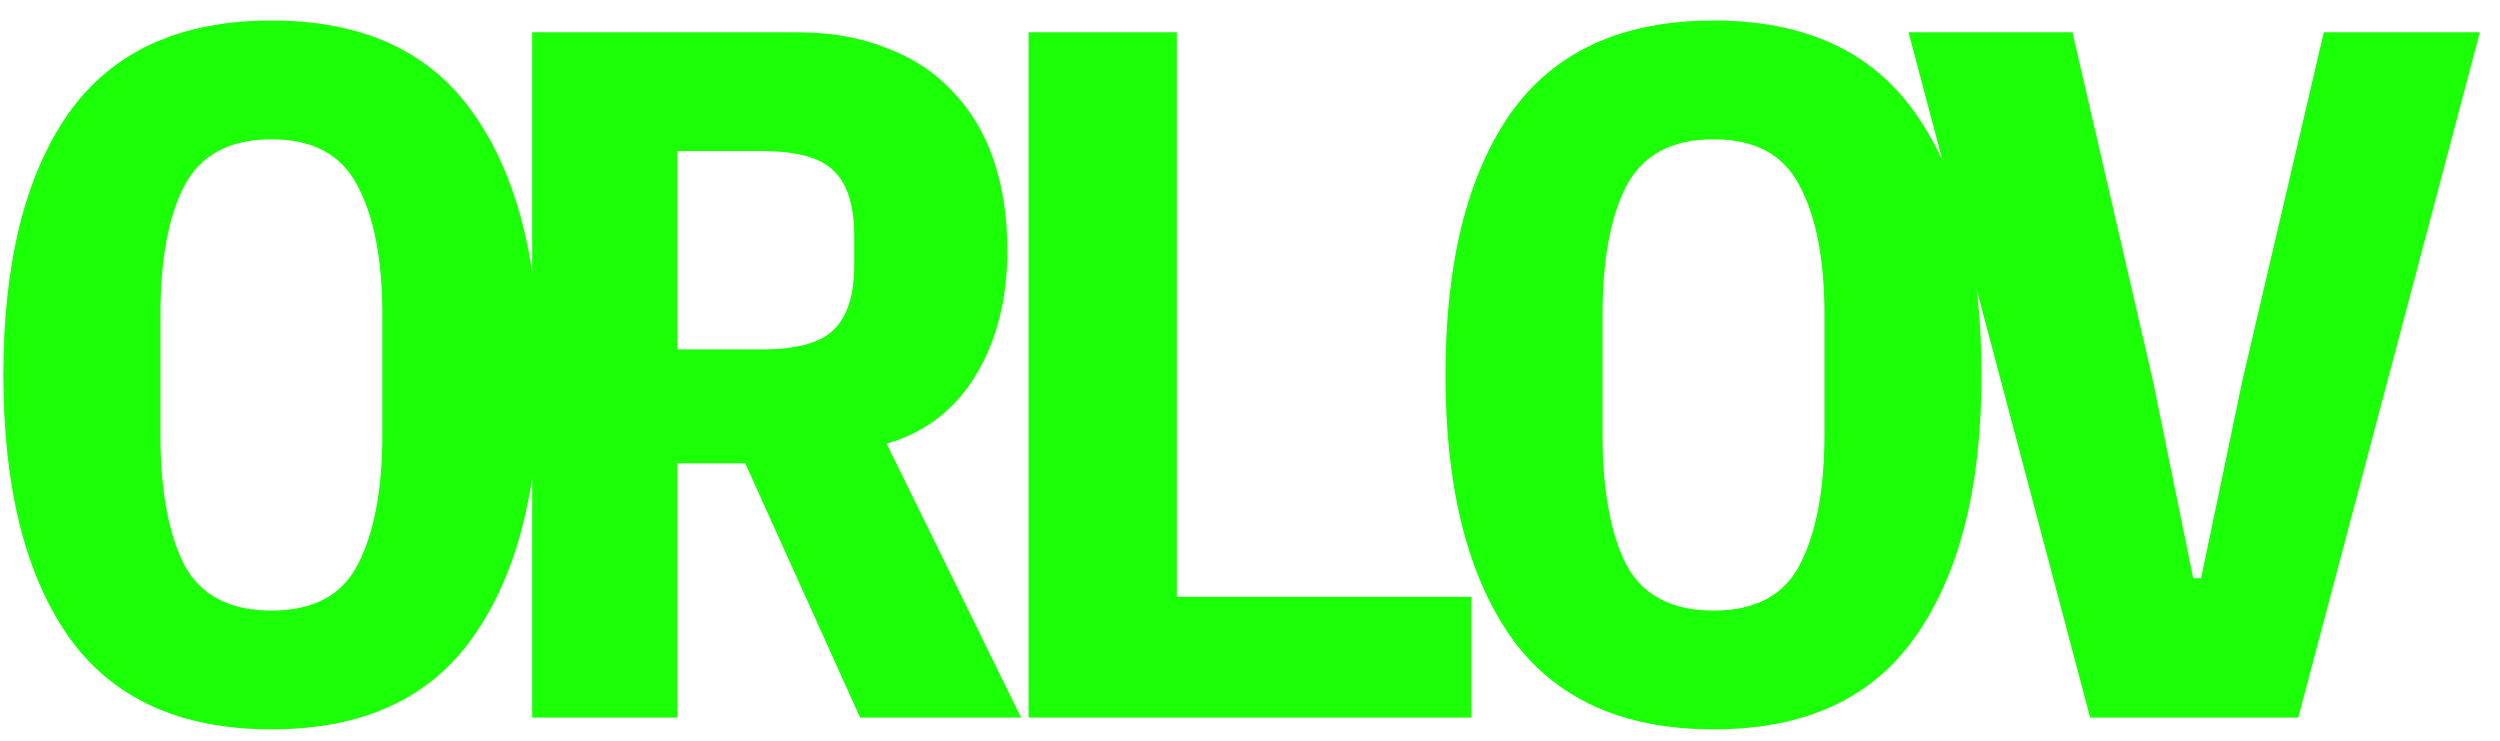 <svg width="108" height="32" viewBox="0 0 108 32" fill="none" xmlns="http://www.w3.org/2000/svg">
<path d="M11.724 31.509C7.766 31.509 4.839 30.166 2.944 27.48C1.078 24.793 0.145 21.033 0.145 16.198C0.145 11.362 1.078 7.602 2.944 4.916C4.839 2.229 7.766 0.886 11.724 0.886C15.683 0.886 18.595 2.229 20.461 4.916C22.356 7.602 23.303 11.362 23.303 16.198C23.303 21.033 22.356 24.793 20.461 27.48C18.595 30.166 15.683 31.509 11.724 31.509ZM11.724 26.377C13.534 26.377 14.778 25.712 15.457 24.383C16.163 23.026 16.517 21.146 16.517 18.742V13.61C16.517 11.235 16.163 9.383 15.457 8.054C14.778 6.697 13.534 6.018 11.724 6.018C9.914 6.018 8.656 6.697 7.949 8.054C7.271 9.383 6.931 11.235 6.931 13.61V18.785C6.931 21.16 7.271 23.026 7.949 24.383C8.656 25.712 9.914 26.377 11.724 26.377ZM29.267 31H22.99V1.395H34.441C35.883 1.395 37.17 1.621 38.301 2.074C39.432 2.498 40.379 3.12 41.143 3.94C41.934 4.76 42.528 5.75 42.924 6.909C43.32 8.068 43.518 9.369 43.518 10.811C43.518 12.903 43.066 14.699 42.161 16.198C41.256 17.696 39.969 18.686 38.301 19.167L44.112 31H37.156L32.193 20.015H29.267V31ZM32.914 15.095C34.413 15.095 35.445 14.812 36.011 14.247C36.605 13.681 36.901 12.748 36.901 11.447V10.175C36.901 8.874 36.605 7.941 36.011 7.376C35.445 6.81 34.413 6.527 32.914 6.527H29.267V15.095H32.914ZM44.434 31V1.395H50.839V25.783H63.563V31H44.434ZM74.023 31.509C70.064 31.509 67.138 30.166 65.243 27.48C63.377 24.793 62.444 21.033 62.444 16.198C62.444 11.362 63.377 7.602 65.243 4.916C67.138 2.229 70.064 0.886 74.023 0.886C77.981 0.886 80.894 2.229 82.76 4.916C84.654 7.602 85.602 11.362 85.602 16.198C85.602 21.033 84.654 24.793 82.76 27.48C80.894 30.166 77.981 31.509 74.023 31.509ZM74.023 26.377C75.832 26.377 77.076 25.712 77.755 24.383C78.462 23.026 78.816 21.146 78.816 18.742V13.61C78.816 11.235 78.462 9.383 77.755 8.054C77.076 6.697 75.832 6.018 74.023 6.018C72.213 6.018 70.955 6.697 70.248 8.054C69.569 9.383 69.23 11.235 69.23 13.61V18.785C69.23 21.16 69.569 23.026 70.248 24.383C70.955 25.712 72.213 26.377 74.023 26.377ZM90.293 31L82.447 1.395H89.53L93.007 16.452L94.746 24.977H95.086L96.867 16.452L100.388 1.395H107.131L99.285 31H90.293Z" fill="#1BFF07"/>
</svg>
